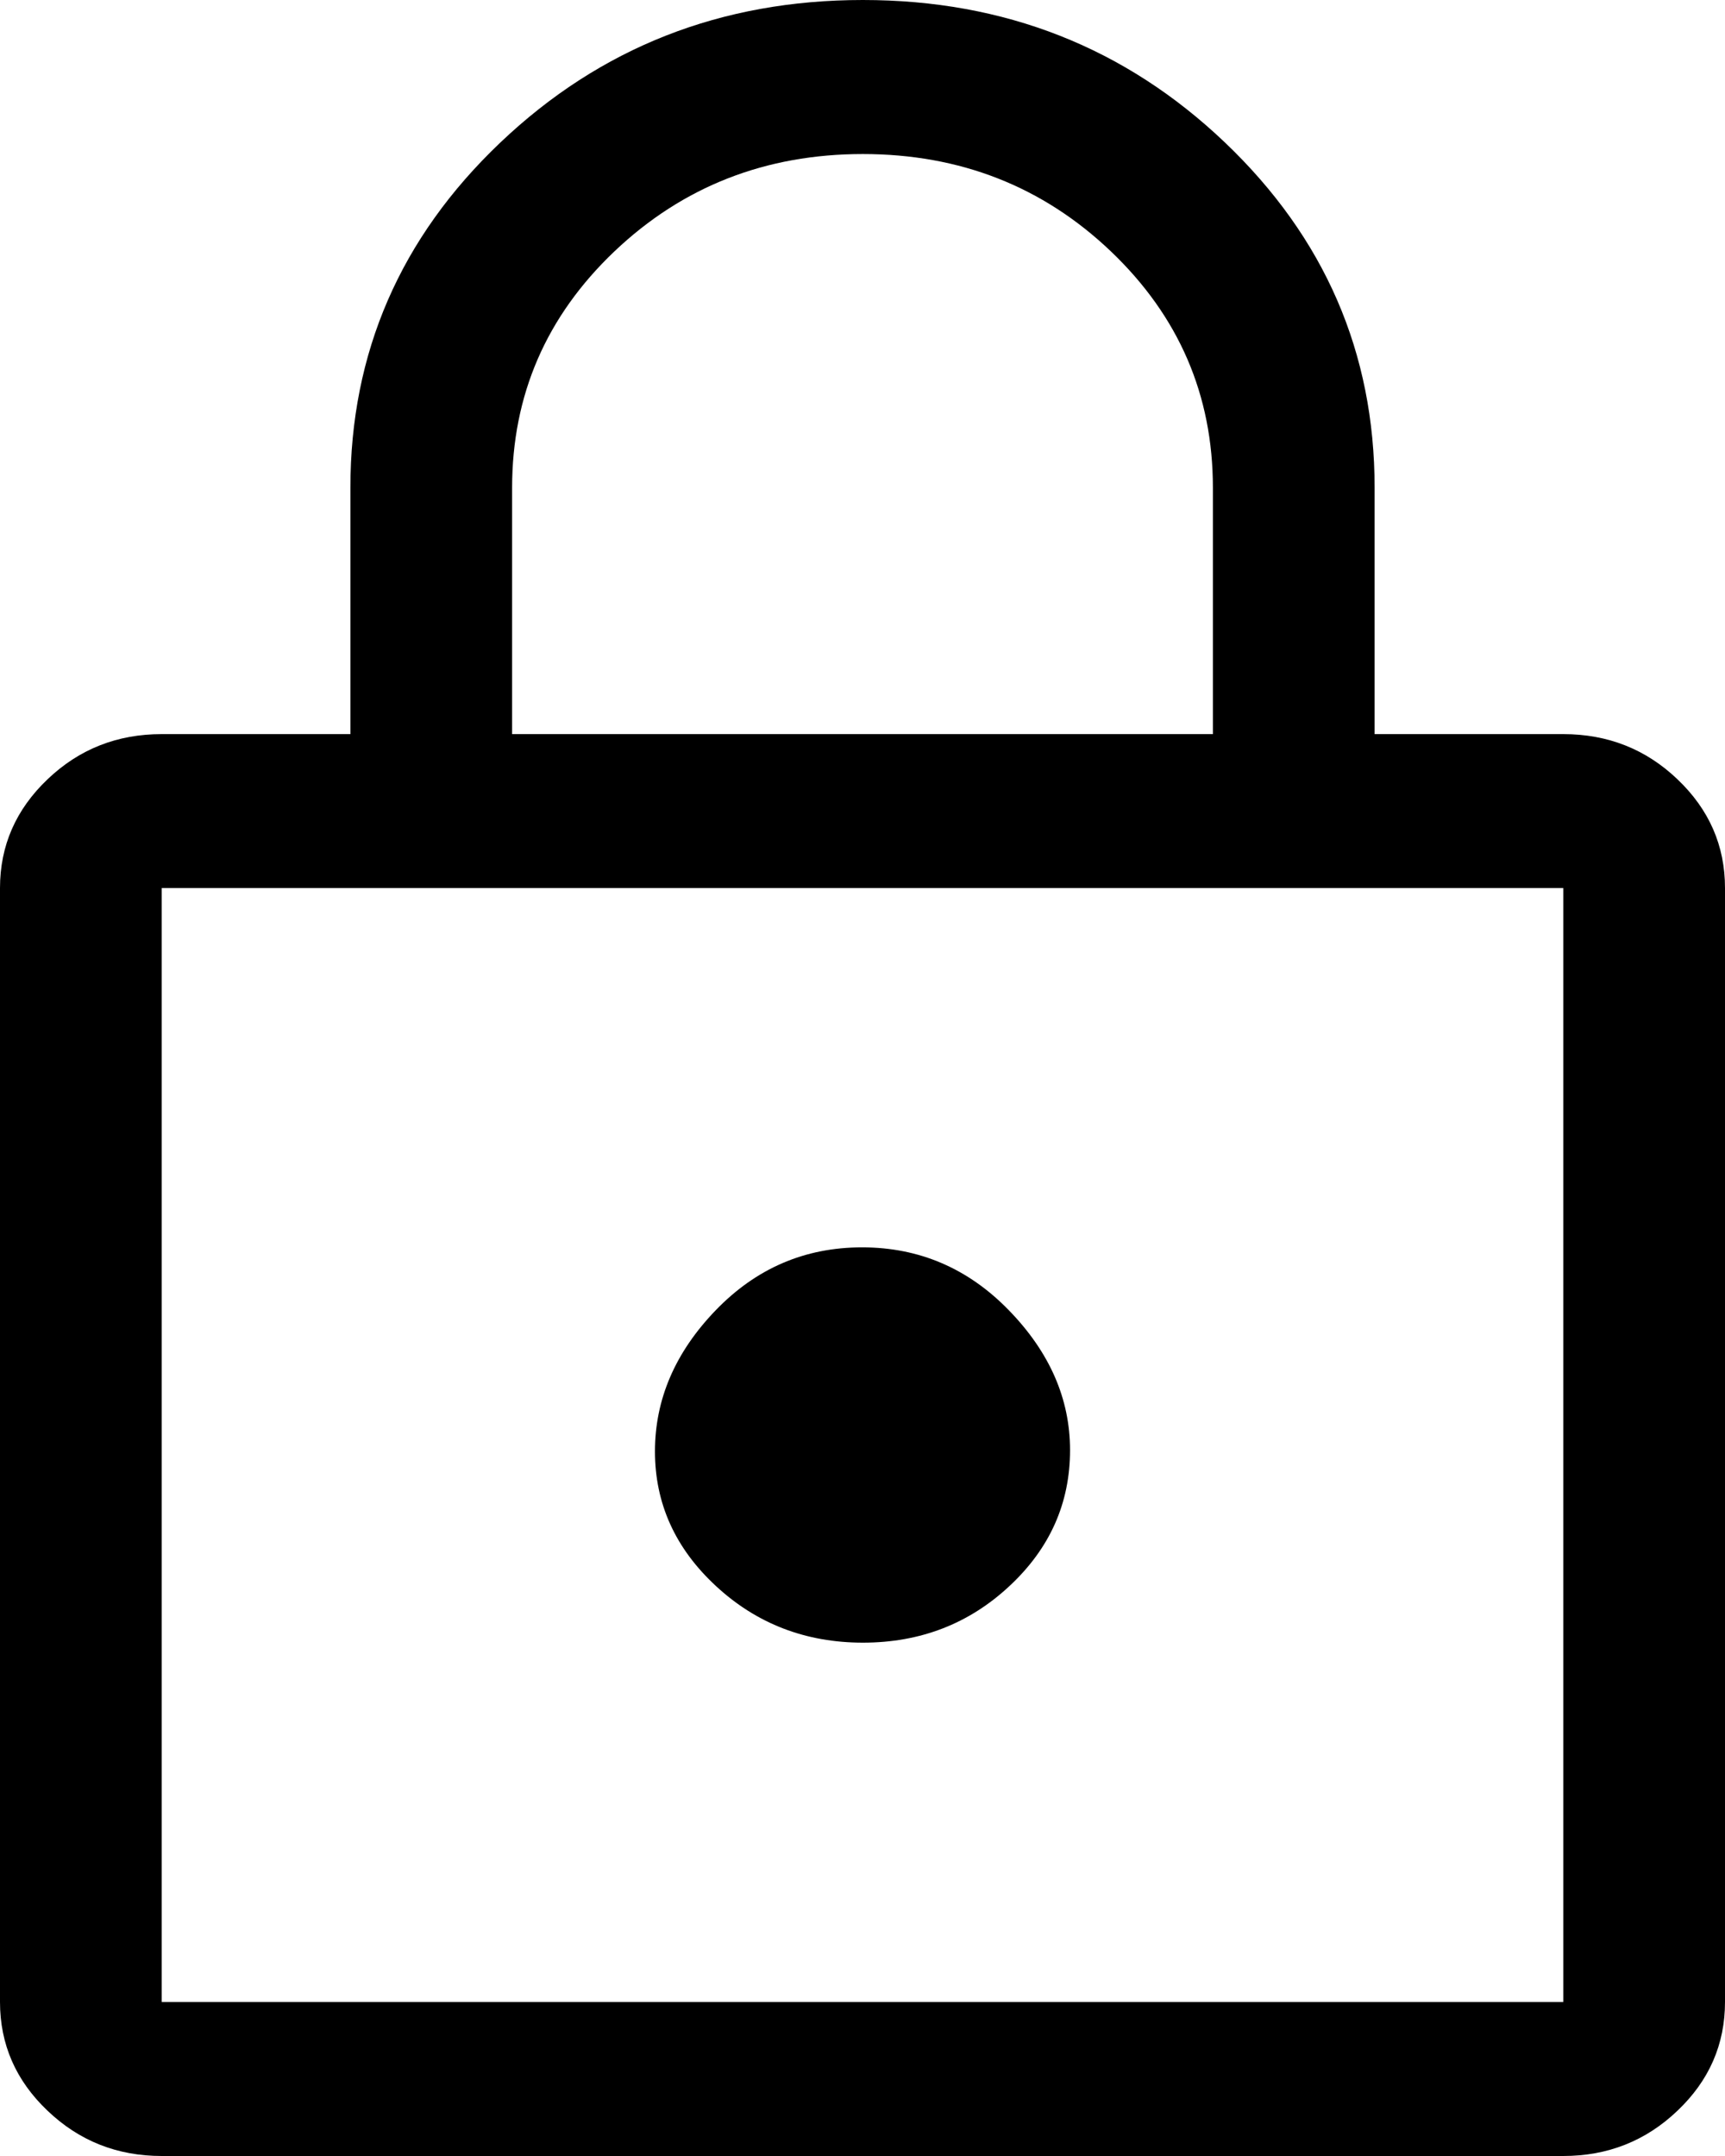 <svg width="16" height="20" viewBox="0 0 16 20" fill="none" xmlns="http://www.w3.org/2000/svg">
<path id="Vector" d="M1.5 20C1.087 20 0.734 19.86 0.441 19.58C0.147 19.301 0 18.964 0 18.571V8.238C0 7.845 0.147 7.509 0.441 7.229C0.734 6.949 1.087 6.81 1.5 6.81H3.25V4.524C3.25 3.272 3.713 2.205 4.64 1.323C5.567 0.441 6.688 0 8.003 0C9.318 0 10.438 0.441 11.363 1.323C12.287 2.205 12.75 3.272 12.75 4.524V6.81H14.5C14.912 6.81 15.266 6.949 15.559 7.229C15.853 7.509 16 7.845 16 8.238V18.571C16 18.964 15.853 19.301 15.559 19.58C15.266 19.86 14.912 20 14.5 20H1.5ZM1.5 18.571H14.5V8.238H1.5V18.571ZM8.004 15.238C8.535 15.238 8.988 15.063 9.363 14.713C9.738 14.364 9.925 13.944 9.925 13.452C9.925 12.976 9.736 12.544 9.358 12.155C8.98 11.766 8.526 11.571 7.996 11.571C7.465 11.571 7.013 11.766 6.638 12.155C6.263 12.544 6.075 12.98 6.075 13.464C6.075 13.948 6.264 14.365 6.642 14.714C7.019 15.063 7.474 15.238 8.004 15.238ZM4.75 6.81H11.25V4.524C11.25 3.664 10.934 2.933 10.303 2.331C9.672 1.73 8.905 1.429 8.003 1.429C7.101 1.429 6.333 1.73 5.7 2.331C5.067 2.933 4.75 3.664 4.75 4.524V6.81Z" fill="black"/>
</svg>
